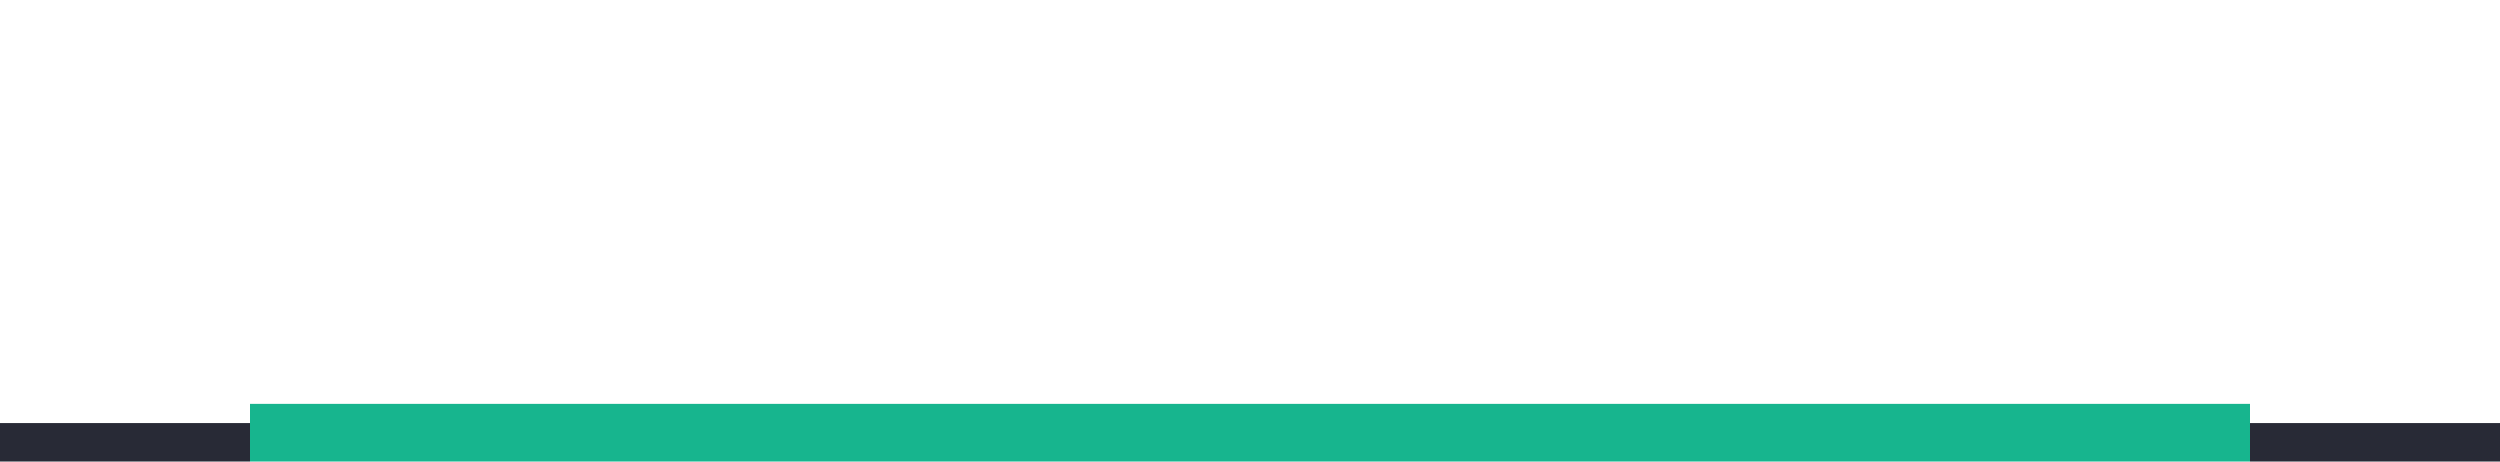 <?xml version="1.0" encoding="UTF-8" standalone="no"?>
<!-- Created with Inkscape (http://www.inkscape.org/) -->

<svg
   version="1.1"
   id="svg2"
   width="520"
   height="96"
   viewBox="0 0 520 96"
   sodipodi:docname="tab_selected.svg"
   xml:space="preserve"
   inkscape:export-filename="tab_selected.png"
   inkscape:export-xdpi="96"
   inkscape:export-ydpi="96"
   inkscape:version="1.3.2 (091e20ef0f, 2023-11-25)"
   xmlns:inkscape="http://www.inkscape.org/namespaces/inkscape"
   xmlns:sodipodi="http://sodipodi.sourceforge.net/DTD/sodipodi-0.dtd"
   xmlns="http://www.w3.org/2000/svg"
   xmlns:svg="http://www.w3.org/2000/svg"><defs
     id="defs6" /><sodipodi:namedview
     id="namedview4"
     pagecolor="#505050"
     bordercolor="#eeeeee"
     borderopacity="1"
     inkscape:showpageshadow="0"
     inkscape:pageopacity="0"
     inkscape:pagecheckerboard="0"
     inkscape:deskcolor="#505050"
     showgrid="true"
     inkscape:zoom="2.6074563"
     inkscape:cx="226.65768"
     inkscape:cy="26.462572"
     inkscape:window-width="3470"
     inkscape:window-height="1440"
     inkscape:window-x="0"
     inkscape:window-y="0"
     inkscape:window-maximized="0"
     inkscape:current-layer="svg2"><inkscape:grid
       type="xygrid"
       id="grid570"
       snapvisiblegridlinesonly="true"
       originx="0"
       originy="0"
       spacingy="1"
       spacingx="1"
       units="px"
       visible="true"
       empspacing="4" /></sodipodi:namedview><g
     id="g7"
     inkscape:label="Tab Selected Highlighted"
     transform="translate(0,-96)"><rect
       style="fill:#17b58e;fill-rule:evenodd;stroke-width:2;stroke-linecap:square;stroke-linejoin:round;stroke-miterlimit:0"
       id="rect3-3"
       width="416"
       height="12"
       x="52"
       y="180" /><rect
       style="fill:#282a36;fill-rule:evenodd;stroke-width:2;stroke-linecap:square;stroke-linejoin:round;stroke-miterlimit:0"
       id="rect4"
       width="52"
       height="8"
       x="0"
       y="184" /><rect
       style="fill:#282a36;fill-rule:evenodd;stroke-width:2;stroke-linecap:square;stroke-linejoin:round;stroke-miterlimit:0"
       id="rect5"
       width="52"
       height="8"
       x="468"
       y="184" /></g></svg>
